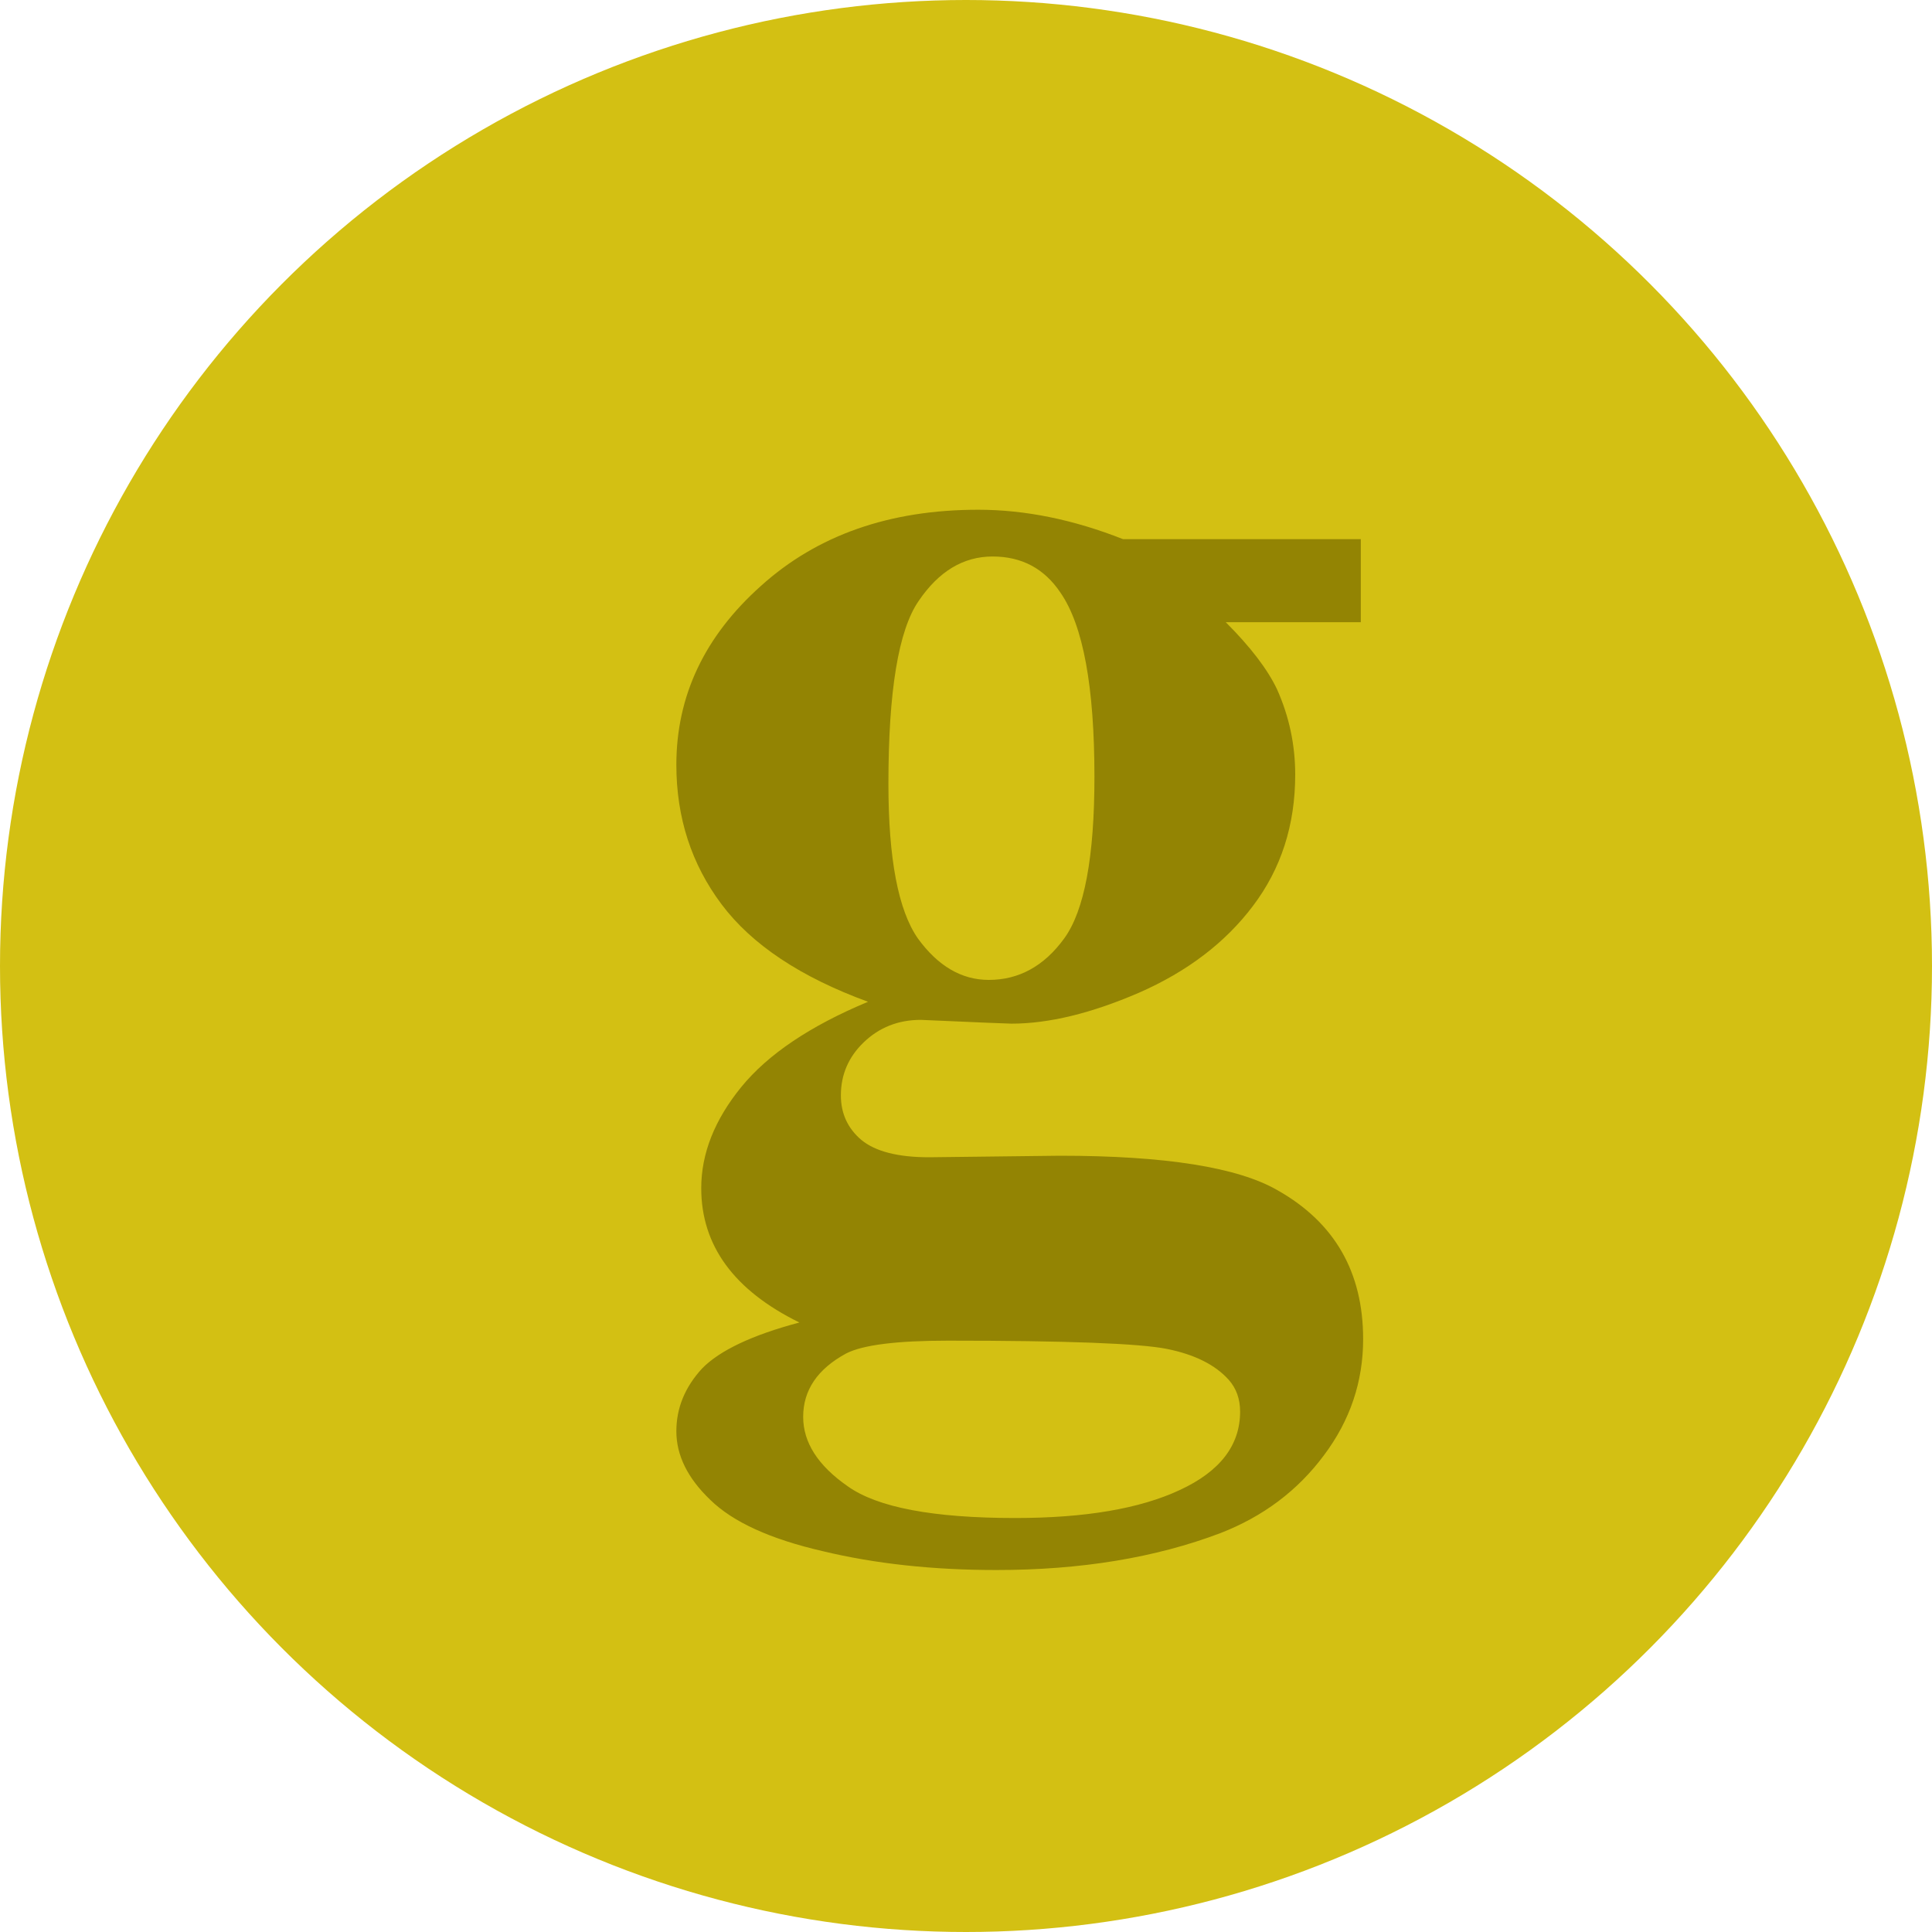<svg width="25" height="25" viewBox="0 0 25 25" fill="none" xmlns="http://www.w3.org/2000/svg">
<circle cx="12.5" cy="12.5" r="12.5" fill="#D3C013"/>
<path d="M14.533 6.977H17.609V8.051H15.861C16.18 8.37 16.402 8.66 16.525 8.92C16.682 9.271 16.76 9.639 16.76 10.023C16.76 10.675 16.578 11.241 16.213 11.723C15.855 12.198 15.363 12.572 14.738 12.846C14.12 13.113 13.57 13.246 13.088 13.246C13.049 13.246 12.658 13.23 11.916 13.197C11.623 13.197 11.376 13.295 11.174 13.49C10.979 13.679 10.881 13.907 10.881 14.174C10.881 14.408 10.969 14.6 11.145 14.75C11.327 14.9 11.62 14.975 12.023 14.975L13.713 14.955C15.08 14.955 16.021 15.105 16.535 15.404C17.271 15.821 17.639 16.462 17.639 17.328C17.639 17.881 17.469 18.383 17.131 18.832C16.792 19.288 16.346 19.623 15.793 19.838C14.953 20.157 13.986 20.316 12.893 20.316C12.072 20.316 11.324 20.235 10.646 20.072C9.969 19.916 9.484 19.695 9.191 19.408C8.898 19.128 8.752 18.832 8.752 18.52C8.752 18.22 8.863 17.95 9.084 17.709C9.312 17.475 9.732 17.276 10.344 17.113C9.497 16.697 9.074 16.117 9.074 15.375C9.074 14.926 9.247 14.49 9.592 14.066C9.937 13.643 10.484 13.275 11.232 12.963C10.36 12.644 9.729 12.224 9.338 11.703C8.947 11.182 8.752 10.58 8.752 9.896C8.752 9.005 9.117 8.233 9.846 7.582C10.575 6.924 11.512 6.596 12.658 6.596C13.264 6.596 13.889 6.723 14.533 6.977ZM12.844 7.201C12.466 7.201 12.147 7.393 11.887 7.777C11.626 8.155 11.496 8.943 11.496 10.141C11.496 11.111 11.623 11.778 11.877 12.143C12.137 12.501 12.443 12.68 12.795 12.68C13.185 12.68 13.511 12.501 13.771 12.143C14.032 11.784 14.162 11.088 14.162 10.053C14.162 8.887 14.016 8.093 13.723 7.67C13.514 7.357 13.221 7.201 12.844 7.201ZM12.268 17.348C11.604 17.348 11.164 17.403 10.949 17.514C10.578 17.715 10.393 17.989 10.393 18.334C10.393 18.666 10.585 18.965 10.969 19.232C11.353 19.506 12.075 19.643 13.137 19.643C14.042 19.643 14.751 19.522 15.266 19.281C15.787 19.04 16.047 18.702 16.047 18.266C16.047 18.103 15.998 17.966 15.9 17.855C15.725 17.66 15.458 17.527 15.1 17.455C14.748 17.384 13.804 17.348 12.268 17.348Z" fill="#938403"/>
</svg>
